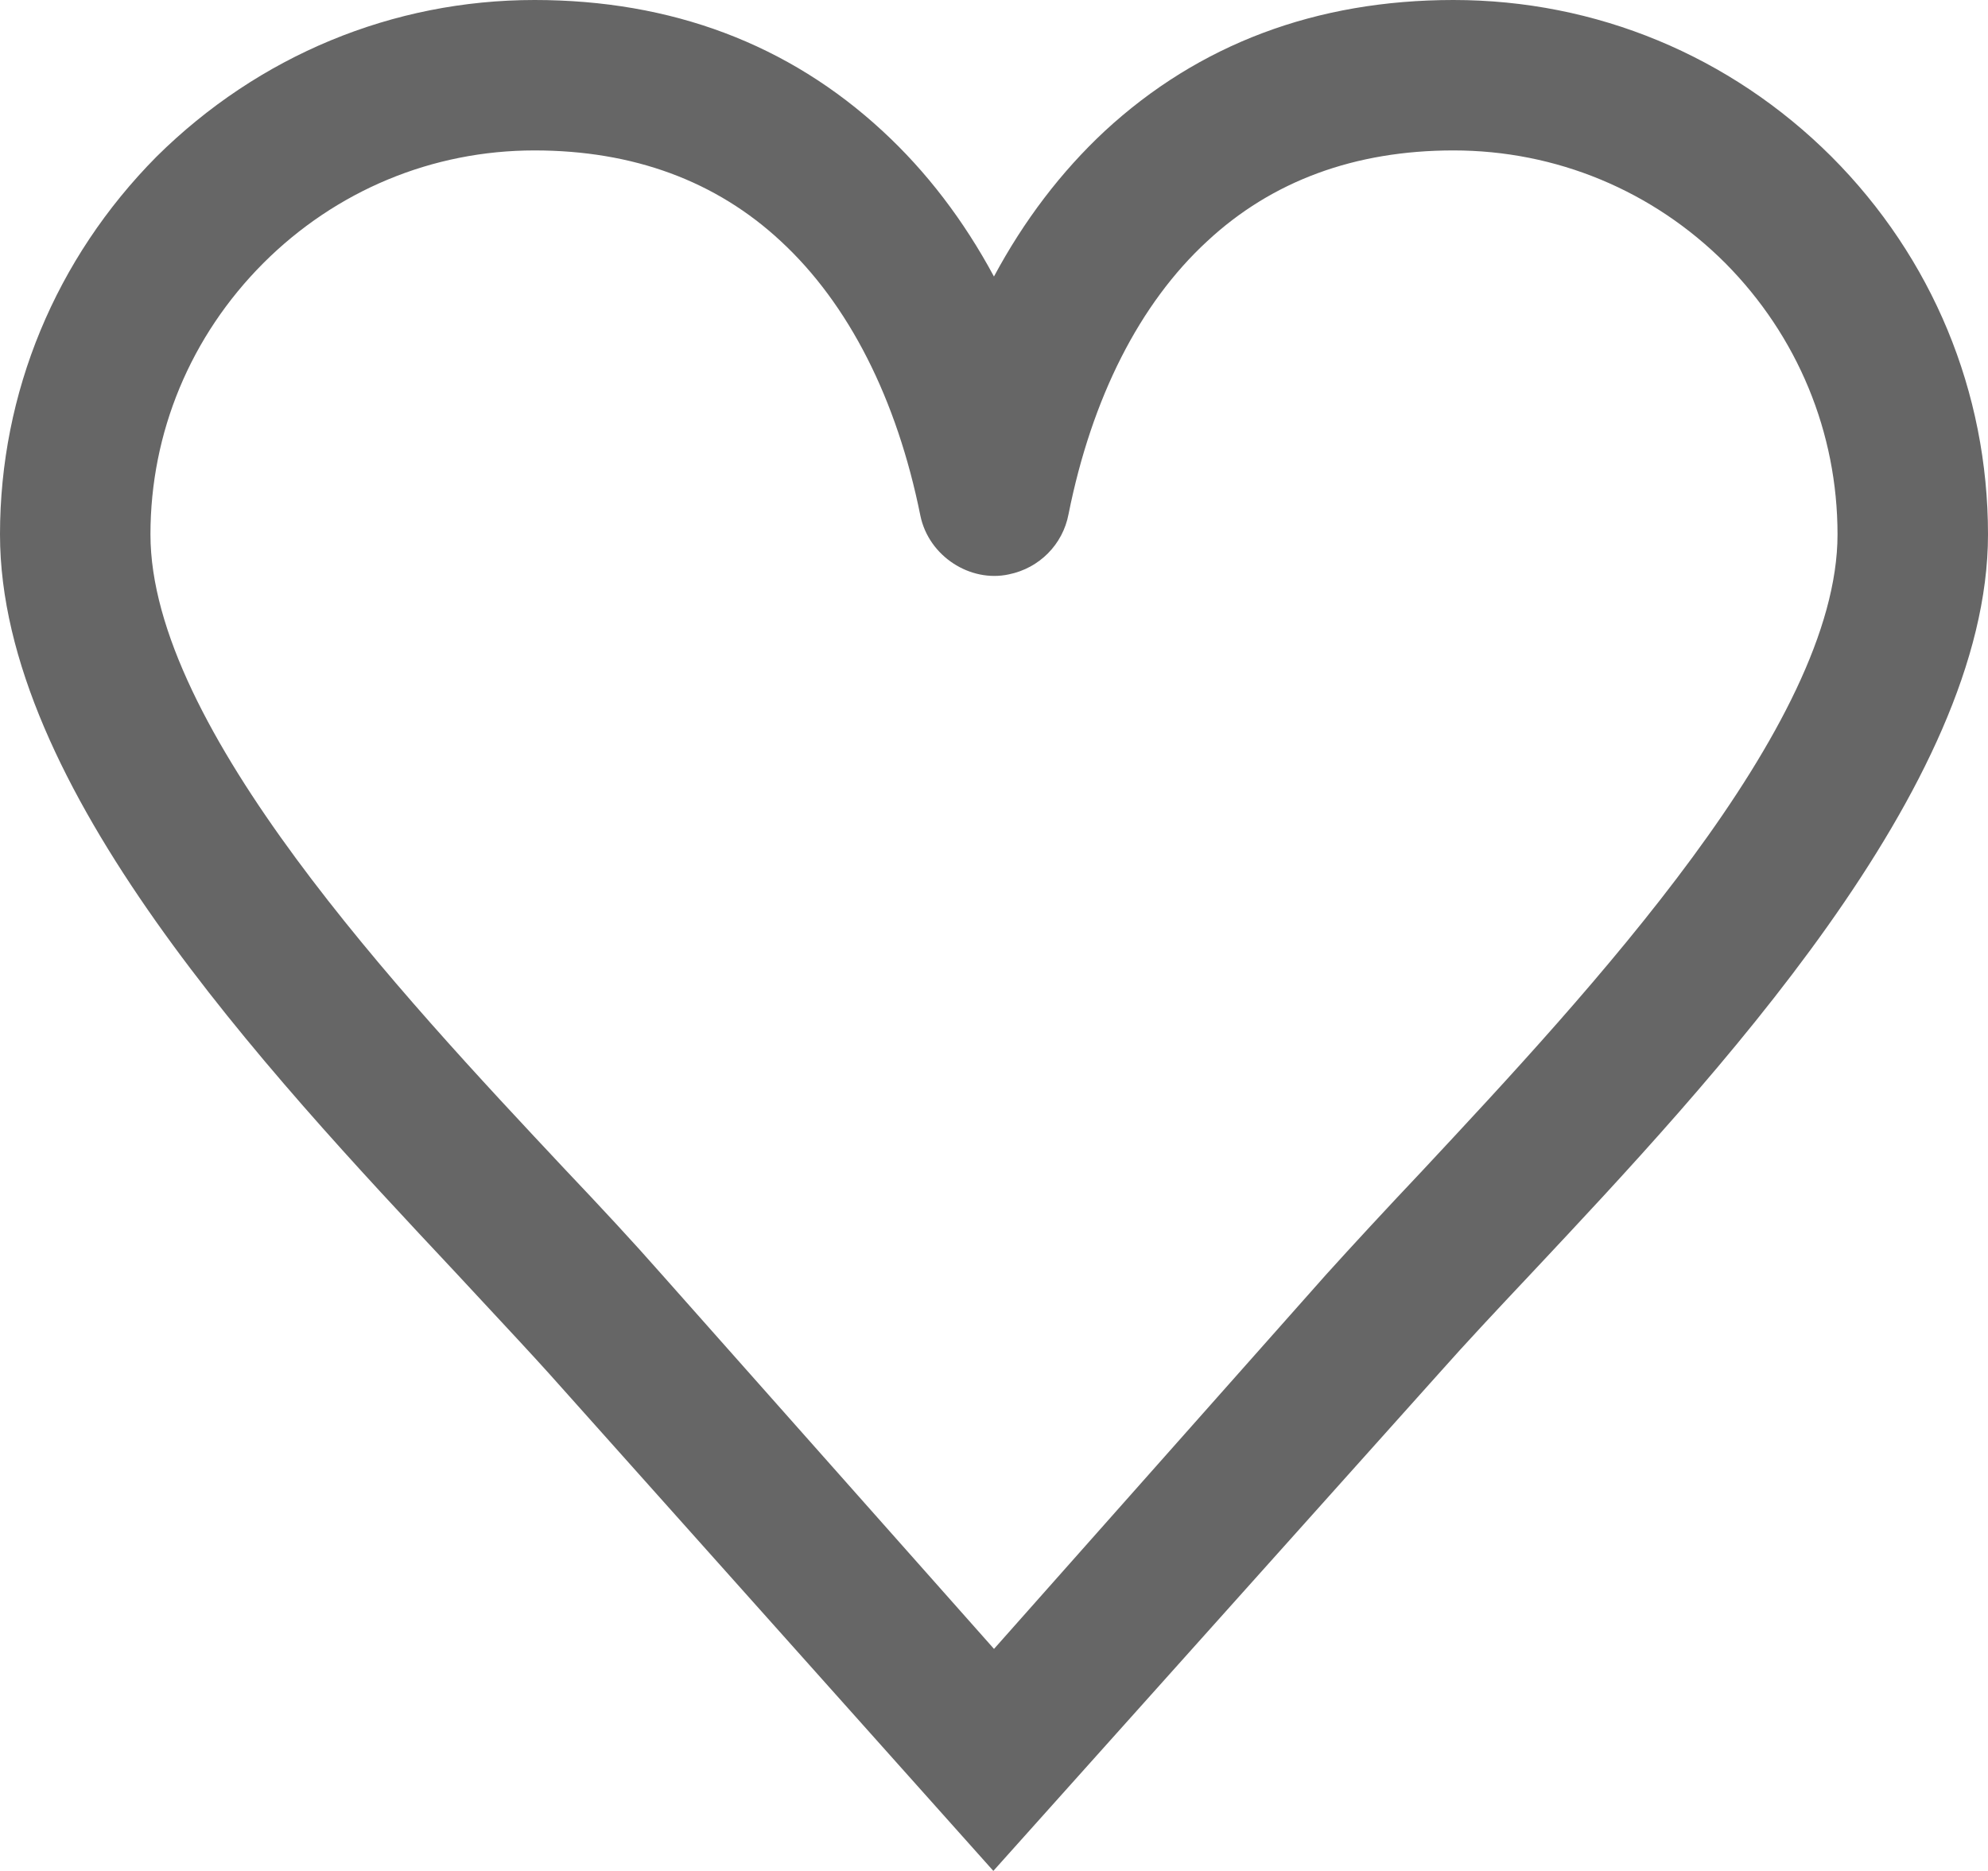 <?xml version="1.0" encoding="utf-8"?>
<!-- Generator: Adobe Illustrator 18.0.0, SVG Export Plug-In . SVG Version: 6.00 Build 0)  -->
<!DOCTYPE svg PUBLIC "-//W3C//DTD SVG 1.1//EN" "http://www.w3.org/Graphics/SVG/1.1/DTD/svg11.dtd">
<svg version="1.1" id="Layer_1" xmlns:x="http://ns.adobe.com/Extensibility/1.0/" xmlns:i="http://ns.adobe.com/AdobeIllustrator/10.0/" xmlns:graph="http://ns.adobe.com/Graphs/1.0/"
	 xmlns="http://www.w3.org/2000/svg" xmlns:xlink="http://www.w3.org/1999/xlink" x="0px" y="0px"
	 viewBox="0 0 95.413 89.799" enable-background="new 0 0 95.413 89.799" xml:space="preserve">
<path fill="#666666" d="M87.898,7.515C83.039,2.669,76.597,0,69.761,0
	c-6.591,0-12.224,2.117-16.744,6.295c-2.097,1.957-3.876,4.297-5.313,6.977
	c-1.455-2.705-3.246-5.046-5.344-6.981C37.848,2.117,32.228,0,25.653,0
	C18.85,0,12.41,2.668,7.511,7.52C2.668,12.41,0,18.848,0,25.652
	c0,12.099,12.641,25.586,21.868,35.428l1.356,1.459
	c1.186,1.274,2.268,2.435,3.152,3.416l21.299,23.843L69.03,65.953
	c1.346-1.519,2.83-3.098,4.439-4.807c8.739-9.312,21.944-23.382,21.944-35.493
	C95.413,18.813,92.745,12.373,87.898,7.515z M88.191,25.652
	c0,9.185-11.909,21.945-19.952,30.566c-1.727,1.827-3.321,3.551-4.594,4.96
	L47.707,79.143L31.773,61.183c-1.404-1.597-2.96-3.268-4.627-5.025
	C19.211,47.698,7.221,34.91,7.221,25.652c0-4.893,1.923-9.517,5.414-13.018
	c3.491-3.491,8.114-5.414,13.018-5.414c4.738,0,8.716,1.466,11.825,4.36
	c3.251,3.007,5.565,7.559,6.695,13.17c0.402,1.953,2.399,3.223,4.247,2.818
	c1.463-0.297,2.588-1.434,2.863-2.885c1.116-5.59,3.416-10.121,6.656-13.105
	c3.106-2.891,7.084-4.358,11.822-4.358c4.922,0,9.557,1.923,13.045,5.41
	C86.279,16.132,88.191,20.755,88.191,25.652z"/>
</svg>
